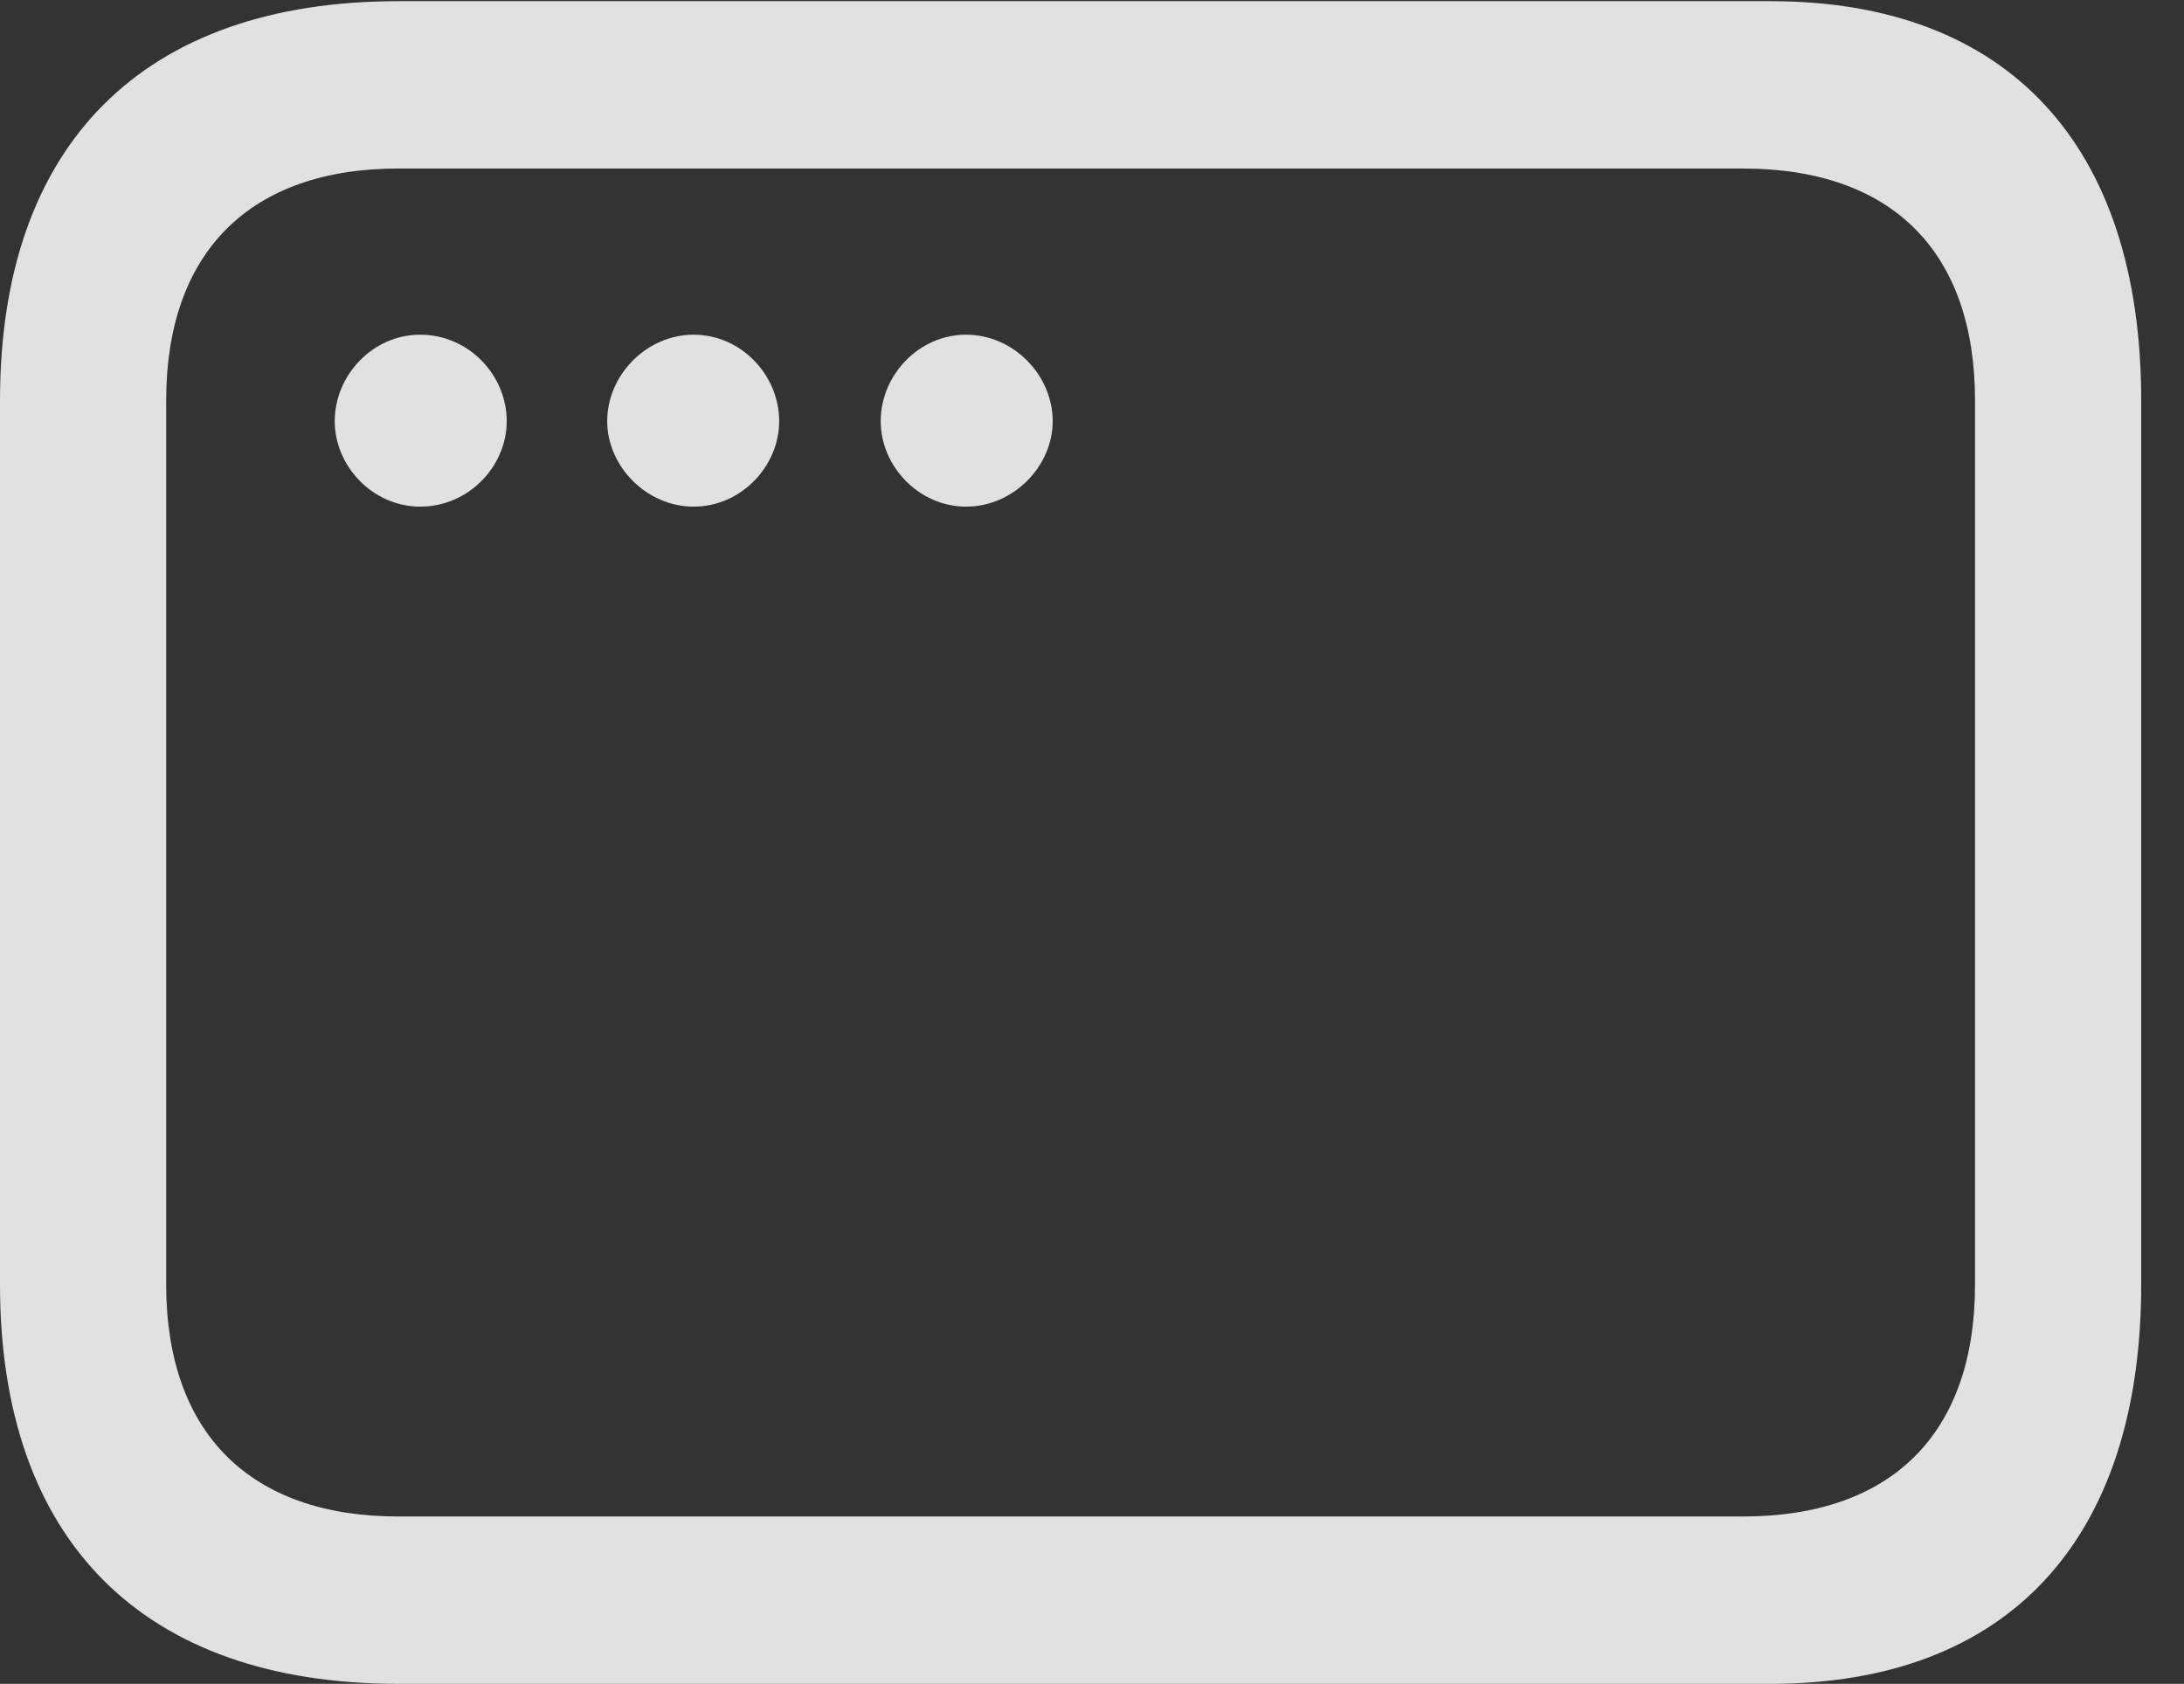 <?xml version="1.0" encoding="UTF-8"?>
<!--Generator: Apple Native CoreSVG 341-->
<!DOCTYPE svg
PUBLIC "-//W3C//DTD SVG 1.1//EN"
       "http://www.w3.org/Graphics/SVG/1.1/DTD/svg11.dtd">
<svg version="1.1" xmlns="http://www.w3.org/2000/svg" xmlns:xlink="http://www.w3.org/1999/xlink" viewBox="0 0 18.477 14.248">
 <rect x="0" y="0" width="18.477" height="14.248" fill="#333333" stroke="none"/>
 <g>
  <rect height="14.248" opacity="0" width="18.477" x="0" y="0"/>
  <path d="M3.369 14.248L14.98 14.248C16.982 14.248 18.115 13.037 18.115 10.869L18.115 3.389C18.115 1.221 16.982 0.01 14.98 0.01L3.369 0.01C1.211 0.01 0 1.221 0 3.389L0 10.869C0 13.037 1.211 14.248 3.369 14.248ZM3.369 12.832C2.119 12.832 1.406 12.129 1.406 10.869L1.406 3.389C1.406 2.129 2.119 1.426 3.369 1.426L14.746 1.426C16.006 1.426 16.709 2.129 16.709 3.389L16.709 10.869C16.709 12.129 16.006 12.832 14.746 12.832Z" fill="white" fill-opacity="0.85"/>
  <path d="M3.555 4.287C3.965 4.287 4.287 3.945 4.287 3.564C4.287 3.174 3.965 2.832 3.555 2.832C3.154 2.832 2.832 3.174 2.832 3.564C2.832 3.945 3.154 4.287 3.555 4.287Z" fill="white" fill-opacity="0.85"/>
  <path d="M5.869 4.287C6.27 4.287 6.592 3.945 6.592 3.564C6.592 3.174 6.27 2.832 5.869 2.832C5.469 2.832 5.137 3.174 5.137 3.564C5.137 3.945 5.469 4.287 5.869 4.287Z" fill="white" fill-opacity="0.85"/>
  <path d="M8.174 4.287C8.574 4.287 8.906 3.945 8.906 3.564C8.906 3.174 8.574 2.832 8.174 2.832C7.773 2.832 7.451 3.174 7.451 3.564C7.451 3.945 7.773 4.287 8.174 4.287Z" fill="white" fill-opacity="0.85"/>
 </g>
</svg>
